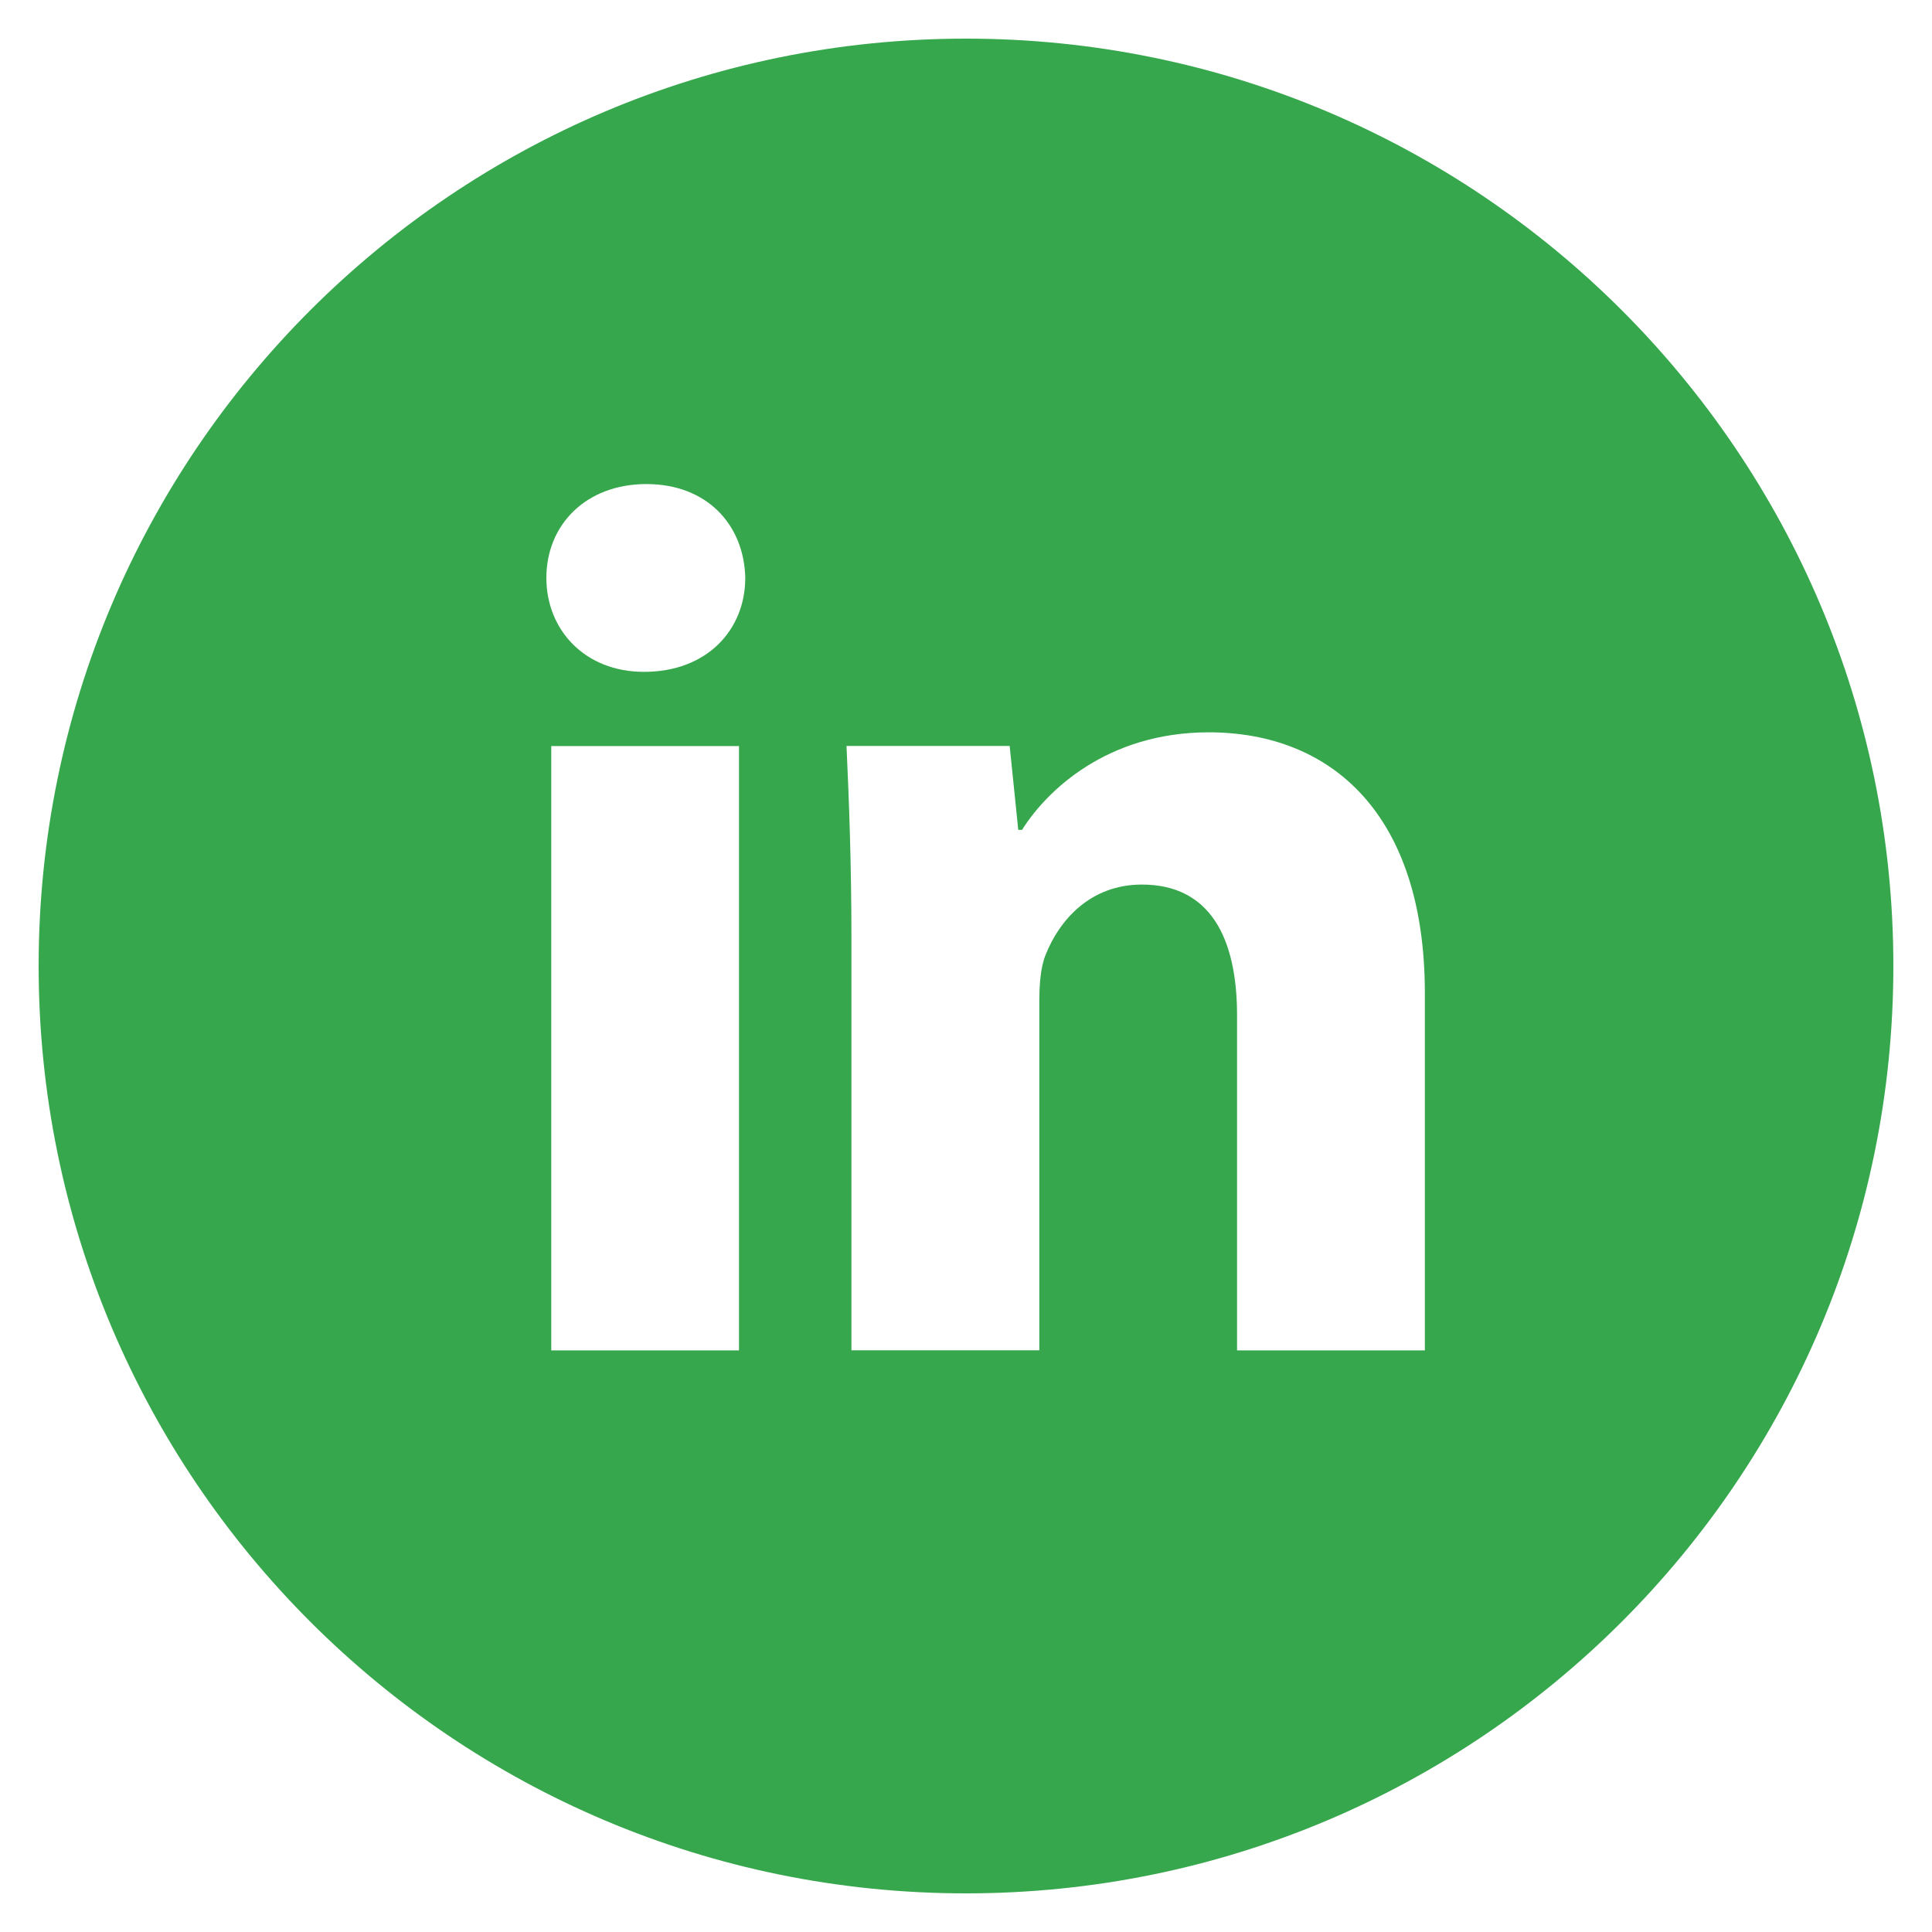 <svg width="40" height="40" fill="none" xmlns="http://www.w3.org/2000/svg"><path d="M20 .8C9.398.8.8 9.396.8 20S9.398 39.2 20 39.2c10.605 0 19.2-8.596 19.2-19.2S30.606.8 20 .8zm-4.7 27.158h-3.887V15.446H15.3v12.512zM13.334 13.91c-1.228 0-2.022-.87-2.022-1.946 0-1.098.818-1.942 2.072-1.942s2.022.844 2.046 1.942c0 1.076-.792 1.946-2.096 1.946zM29.5 27.958h-3.888v-6.934c0-1.614-.564-2.71-1.97-2.71-1.074 0-1.712.742-1.994 1.456-.104.254-.13.614-.13.972v7.214h-3.89v-8.52c0-1.562-.05-2.868-.102-3.992h3.378l.178 1.738h.078c.512-.816 1.766-2.02 3.864-2.02 2.558 0 4.476 1.714 4.476 5.398v7.398z" fill="#36A74C"/></svg>